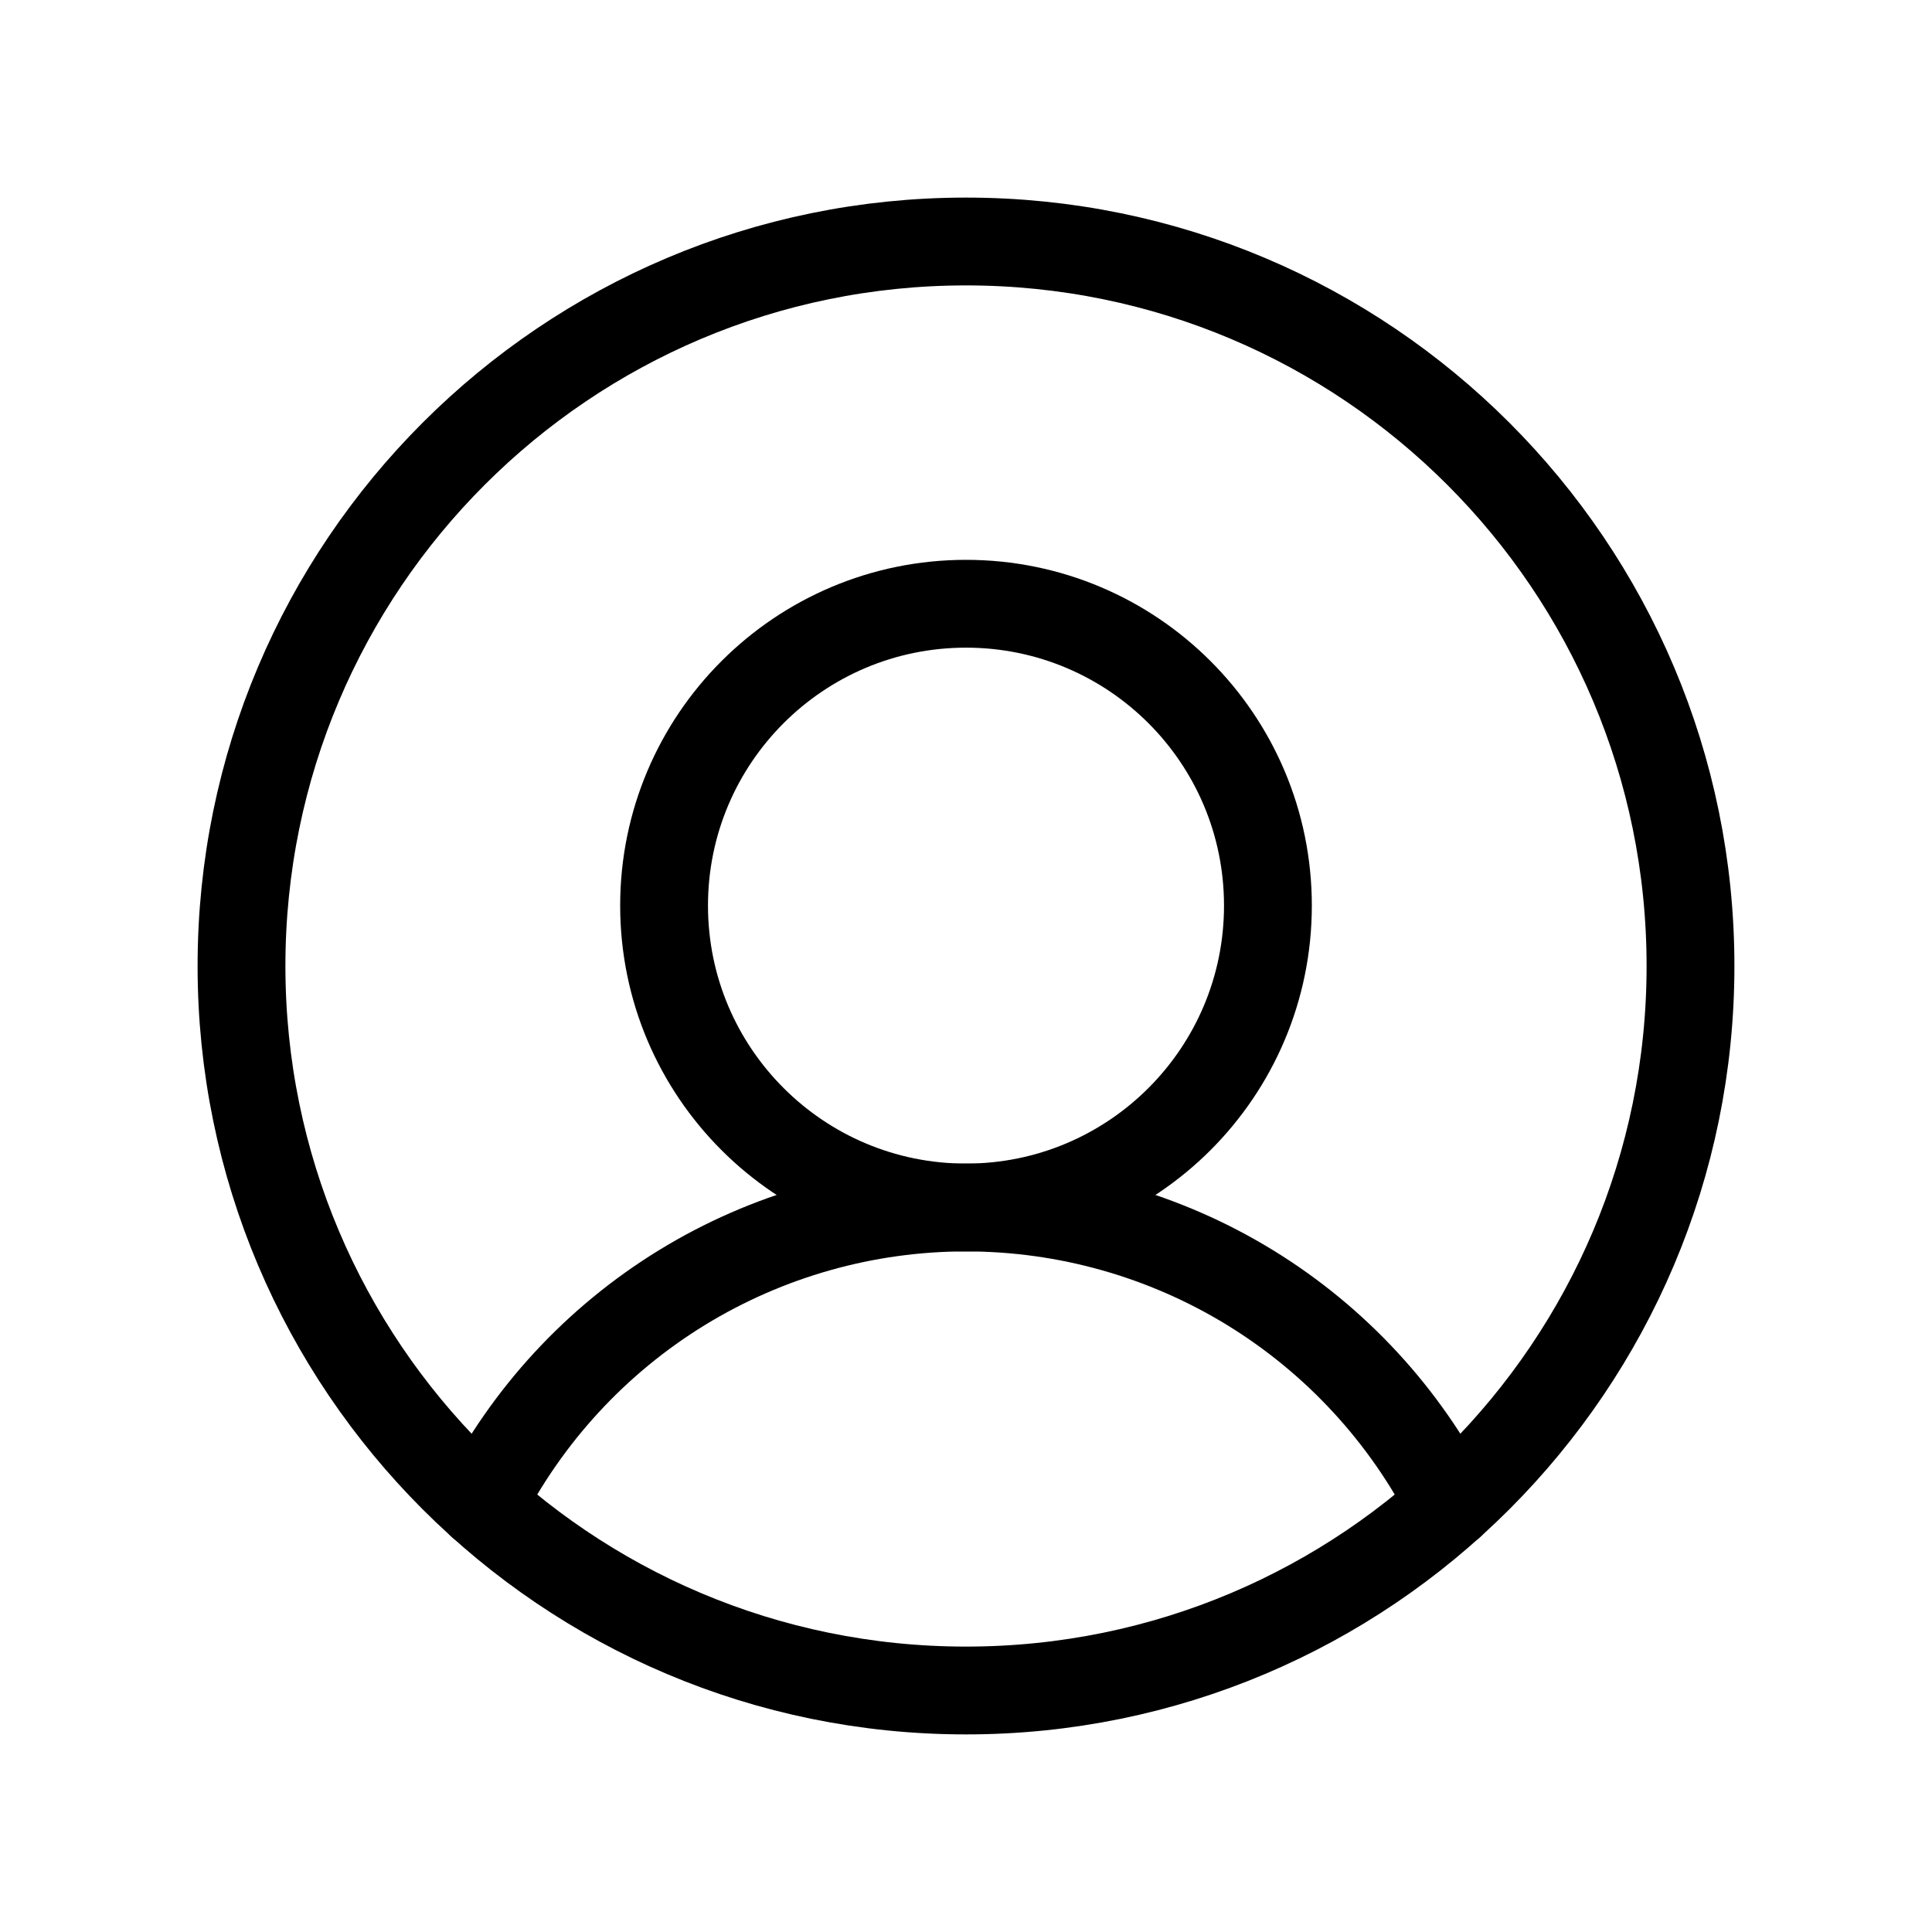 <svg width="22" height="22" viewBox="0 0 22 22" fill="none" xmlns="http://www.w3.org/2000/svg">
<path d="M11 19.25C15.556 19.25 19.25 15.556 19.25 11C19.25 6.444 15.556 2.75 11 2.75C6.444 2.75 2.75 6.444 2.75 11C2.75 15.556 6.444 19.25 11 19.25Z" stroke="black" stroke-linecap="round" stroke-linejoin="round"/>
<path d="M11 13.75C12.899 13.75 14.438 12.211 14.438 10.312C14.438 8.414 12.899 6.875 11 6.875C9.102 6.875 7.562 8.414 7.562 10.312C7.562 12.211 9.102 13.75 11 13.75Z" stroke="black" stroke-linecap="round" stroke-linejoin="round"/>
<path d="M5.483 17.134C6.001 16.116 6.79 15.261 7.764 14.663C8.738 14.066 9.858 13.75 11 13.75C12.142 13.75 13.262 14.066 14.236 14.663C15.21 15.261 15.999 16.116 16.517 17.134" stroke="black" stroke-linecap="round" stroke-linejoin="round"/>
</svg>
